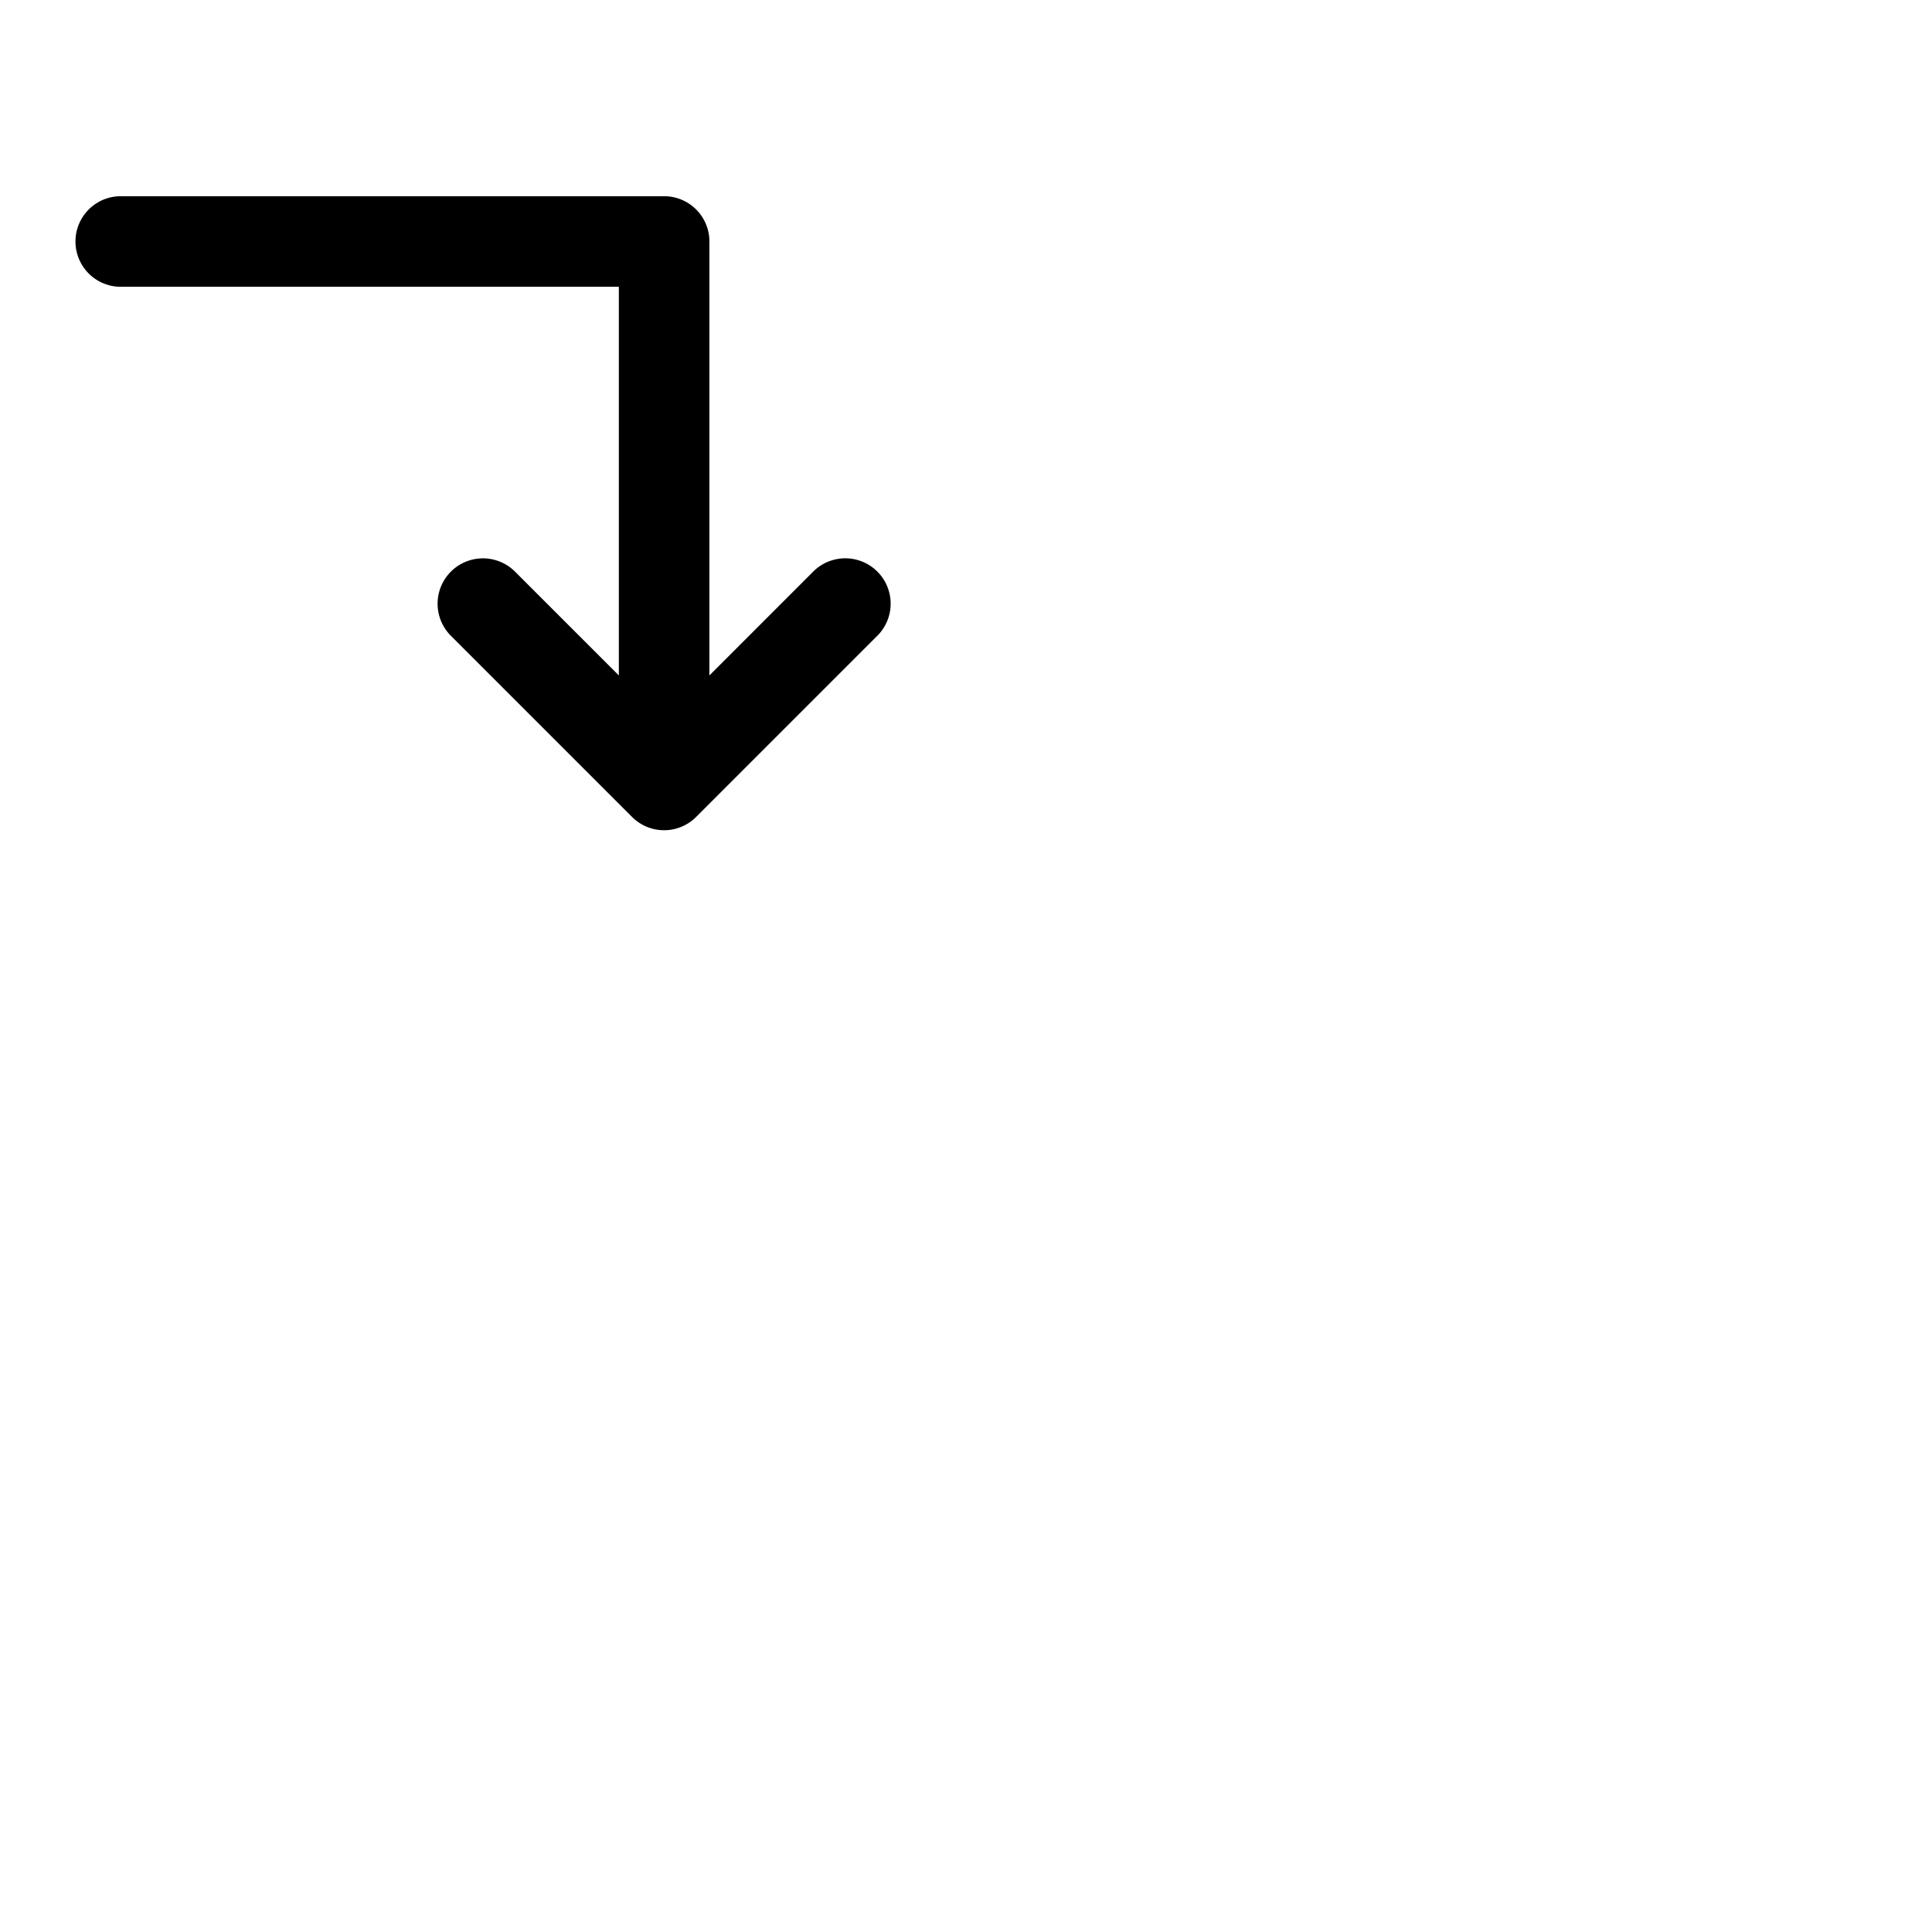 <svg xmlns="http://www.w3.org/2000/svg" version="1.1" viewBox="0 0 512 512" fill="currentColor"><path fill="currentColor" d="m232.49 168.49l-48 48a12 12 0 0 1-17 0l-48-48a12 12 0 1 1 17-17L164 179V76H32a12 12 0 0 1 0-24h144a12 12 0 0 1 12 12v115l27.51-27.52a12 12 0 0 1 17 17Z"/></svg>
